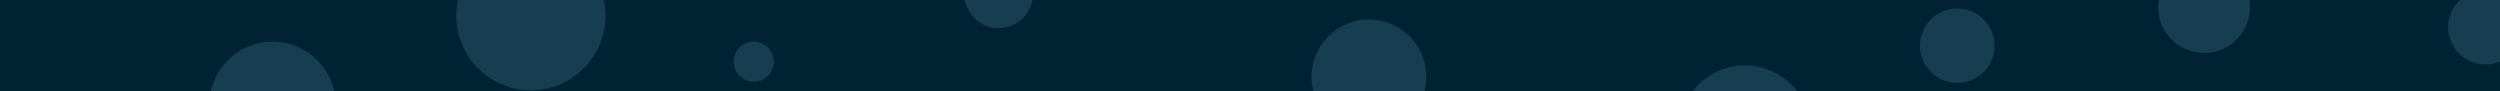 <svg width="1536" height="56" viewBox="0 0 1536 56" fill="none" xmlns="http://www.w3.org/2000/svg">
<g clip-path="url(#clip0)">
<rect width="1536" height="56" fill="#FBAE3C"/>
<path d="M1585.21 -357.105H-1.84V700.925H1585.21V-357.105Z" fill="#002233"/>
<path d="M1072.06 121.295C1094.46 121.295 1112.62 103.137 1112.62 80.737C1112.62 58.338 1094.46 40.18 1072.06 40.18C1049.66 40.18 1031.5 58.338 1031.5 80.737C1031.5 103.137 1049.66 121.295 1072.06 121.295Z" fill="#163D50"/>
<path d="M167.447 103.136C188.872 103.136 206.241 85.767 206.241 64.341C206.241 42.916 188.872 25.547 167.447 25.547C146.021 25.547 128.652 42.916 128.652 64.341C128.652 85.767 146.021 103.136 167.447 103.136Z" fill="#163D50"/>
<path d="M1527.01 39.653C1539.67 39.653 1549.94 29.389 1549.94 16.729C1549.94 4.068 1539.67 -6.195 1527.01 -6.195C1514.35 -6.195 1504.09 4.068 1504.09 16.729C1504.09 29.389 1514.35 39.653 1527.01 39.653Z" fill="#163D50"/>
<path d="M463.09 50.234C469.907 50.234 475.433 44.708 475.433 37.891C475.433 31.073 469.907 25.547 463.09 25.547C456.273 25.547 450.746 31.073 450.746 37.891C450.746 44.708 456.273 50.234 463.09 50.234Z" fill="#163D50"/>
<path d="M326.149 55.524C351.47 55.524 371.997 34.997 371.997 9.676C371.997 -15.645 351.47 -36.172 326.149 -36.172C300.828 -36.172 280.301 -15.645 280.301 9.676C280.301 34.997 300.828 55.524 326.149 55.524Z" fill="#163D50"/>
<path d="M841.057 82.445C860.535 82.445 876.324 66.656 876.324 47.178C876.324 27.7 860.535 11.91 841.057 11.91C821.579 11.91 805.789 27.7 805.789 47.178C805.789 66.656 821.579 82.445 841.057 82.445Z" fill="#163D50"/>
<path d="M1354.2 32.6C1369.78 32.6 1382.42 19.968 1382.42 4.386C1382.42 -11.196 1369.78 -23.828 1354.2 -23.828C1338.62 -23.828 1325.99 -11.196 1325.99 4.386C1325.99 19.968 1338.62 32.6 1354.2 32.6Z" fill="#163D50"/>
<path d="M1202.55 50.996C1215.21 50.996 1225.48 40.733 1225.48 28.072C1225.48 15.412 1215.21 5.148 1202.55 5.148C1189.89 5.148 1179.63 15.412 1179.63 28.072C1179.63 40.733 1189.89 50.996 1202.55 50.996Z" fill="#163D50"/>
<path d="M613.582 17.309C625.269 17.309 634.743 7.836 634.743 -3.851C634.743 -15.538 625.269 -25.012 613.582 -25.012C601.896 -25.012 592.422 -15.538 592.422 -3.851C592.422 7.836 601.896 17.309 613.582 17.309Z" fill="#163D50"/>
</g>
<defs>
<clipPath id="clip0">
<rect width="1536" height="56" fill="white"/>
</clipPath>
</defs>
</svg>
